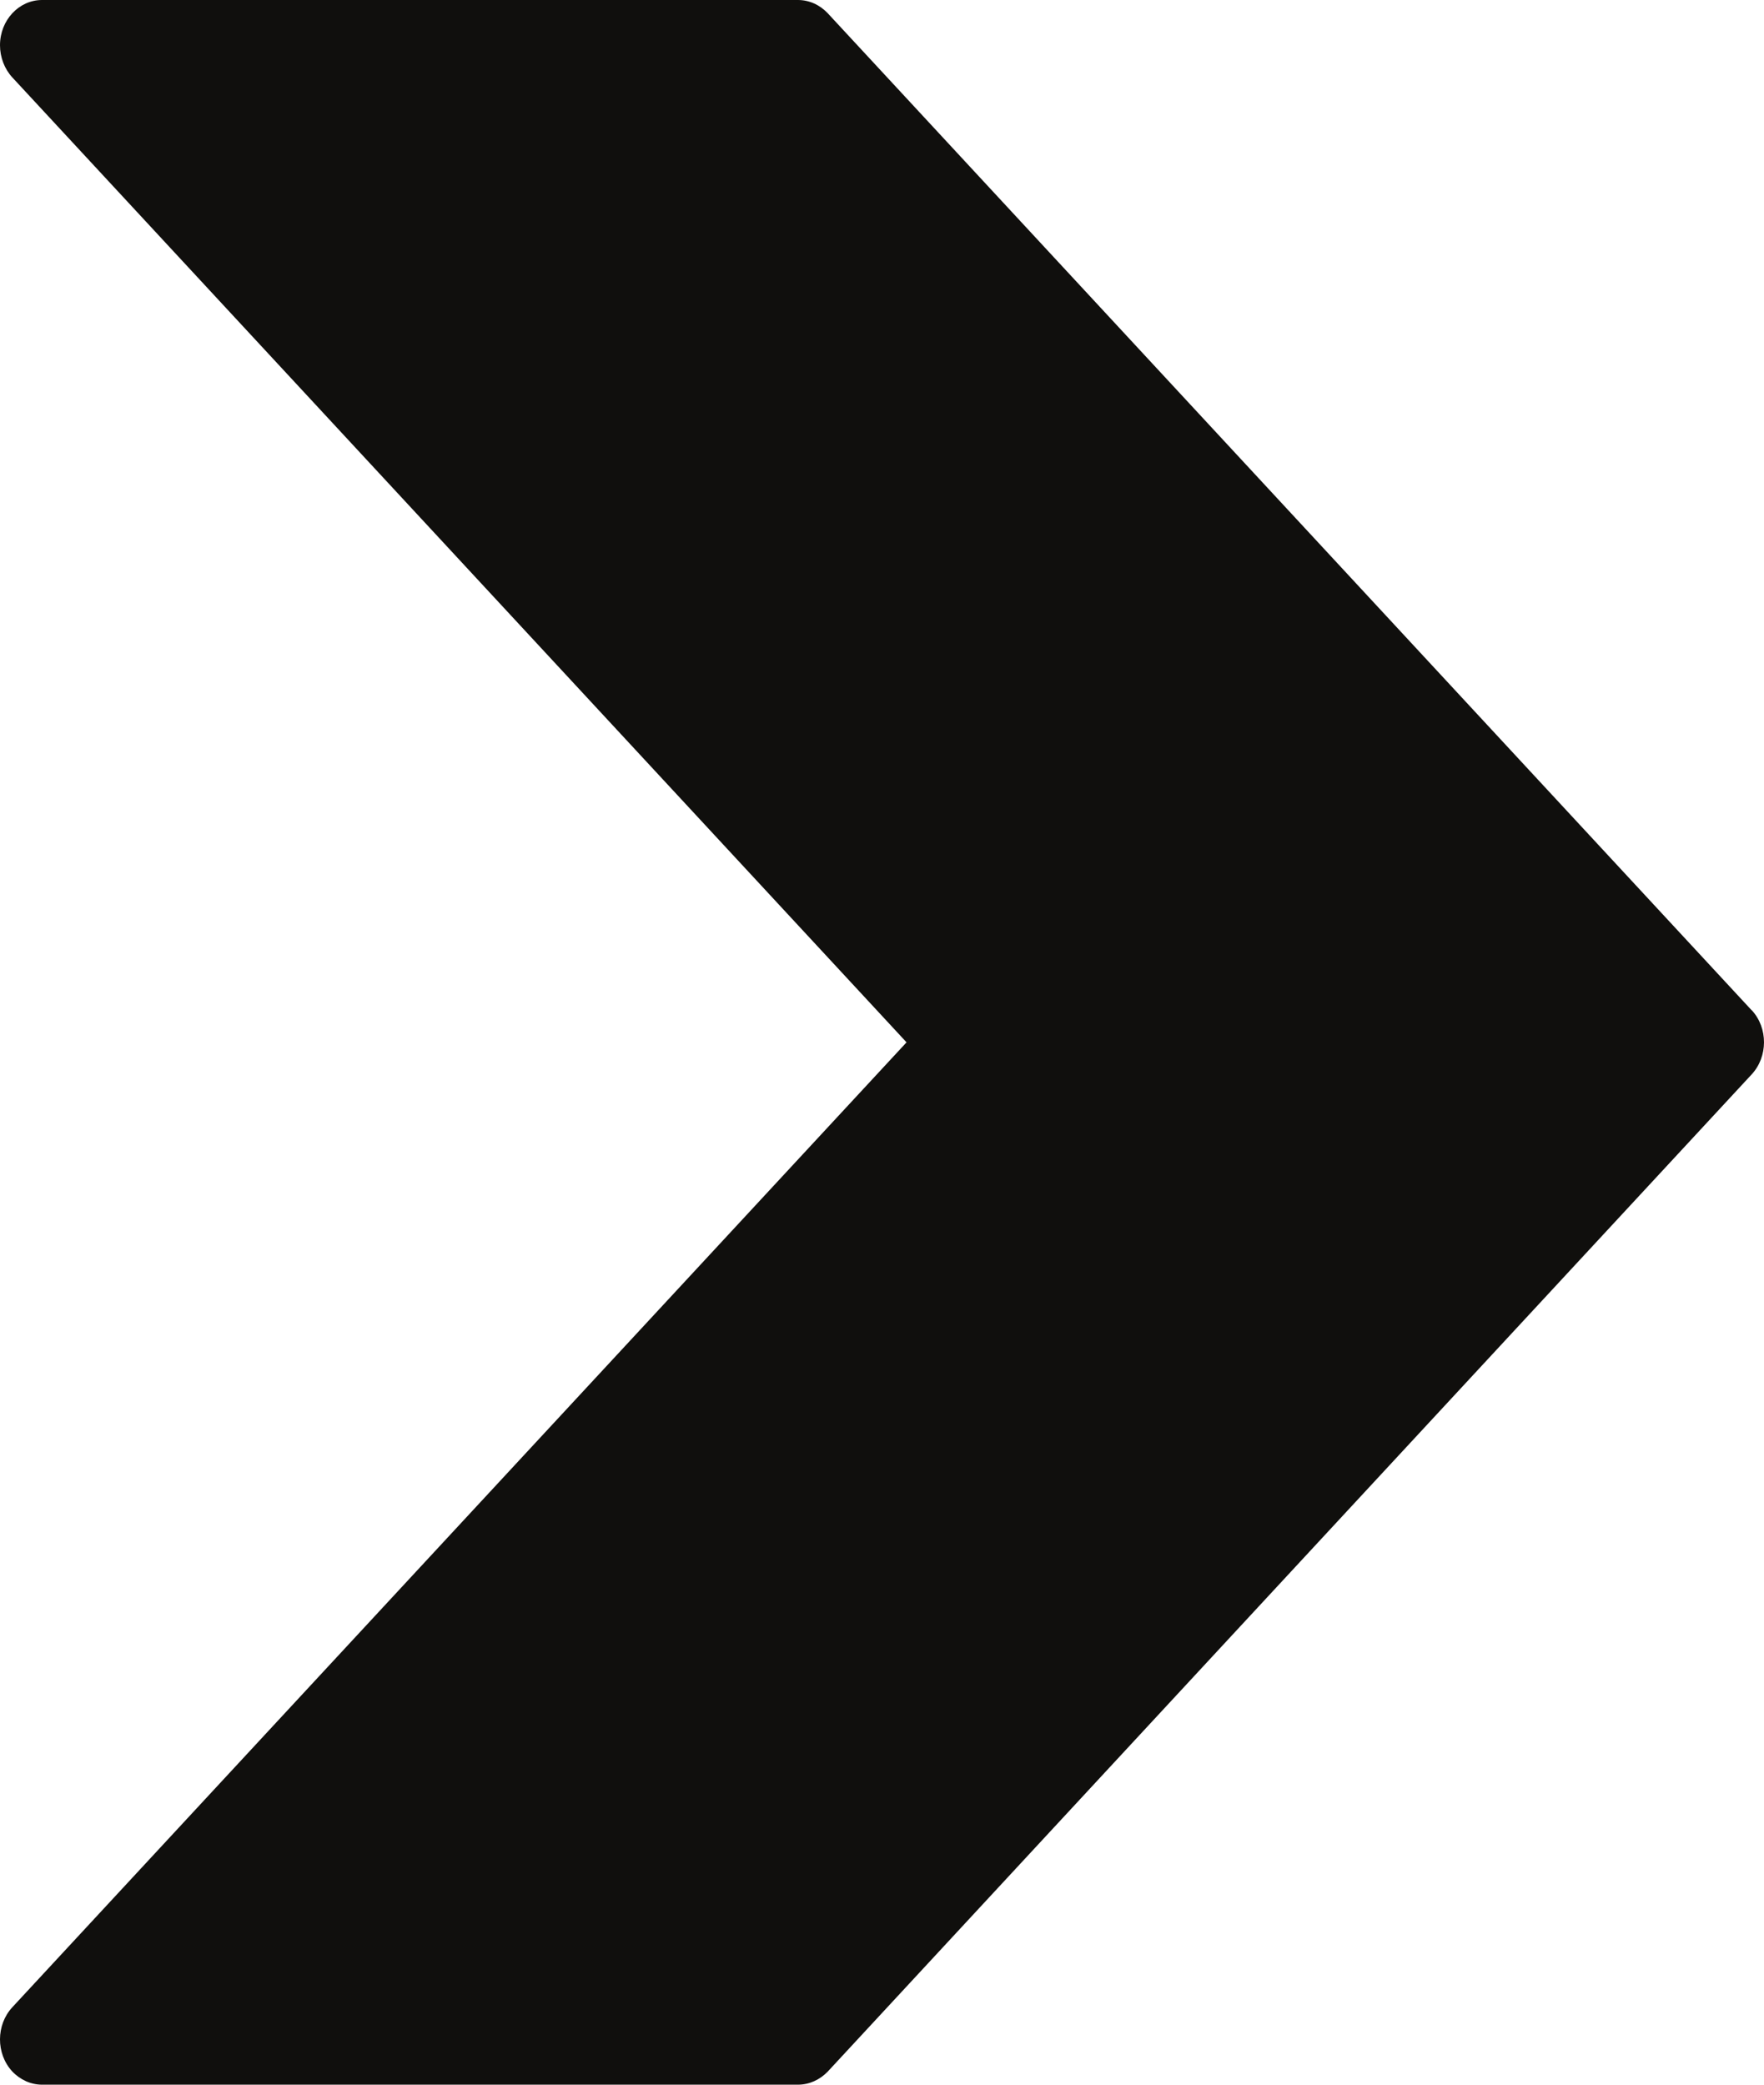<svg width="11" height="13" viewBox="0 0 11 13" fill="none" xmlns="http://www.w3.org/2000/svg">
<path d="M10.923 6.3L5.162 0.083C5.112 0.03 5.046 -0 4.976 5.03261e-07H0.262C0.118 -0 0 0.126 4.06367e-07 0.282C-0 0.357 0.028 0.43 0.077 0.483L5.653 6.5L0.077 12.517C-0.025 12.627 -0.026 12.806 0.076 12.917C0.126 12.97 0.193 13 0.262 13H4.976C5.046 13 5.112 12.97 5.162 12.918L10.923 6.7C11.025 6.59 11.026 6.411 10.924 6.3C10.923 6.3 10.923 6.3 10.923 6.3Z" fill="#100F0D"/>
</svg>
